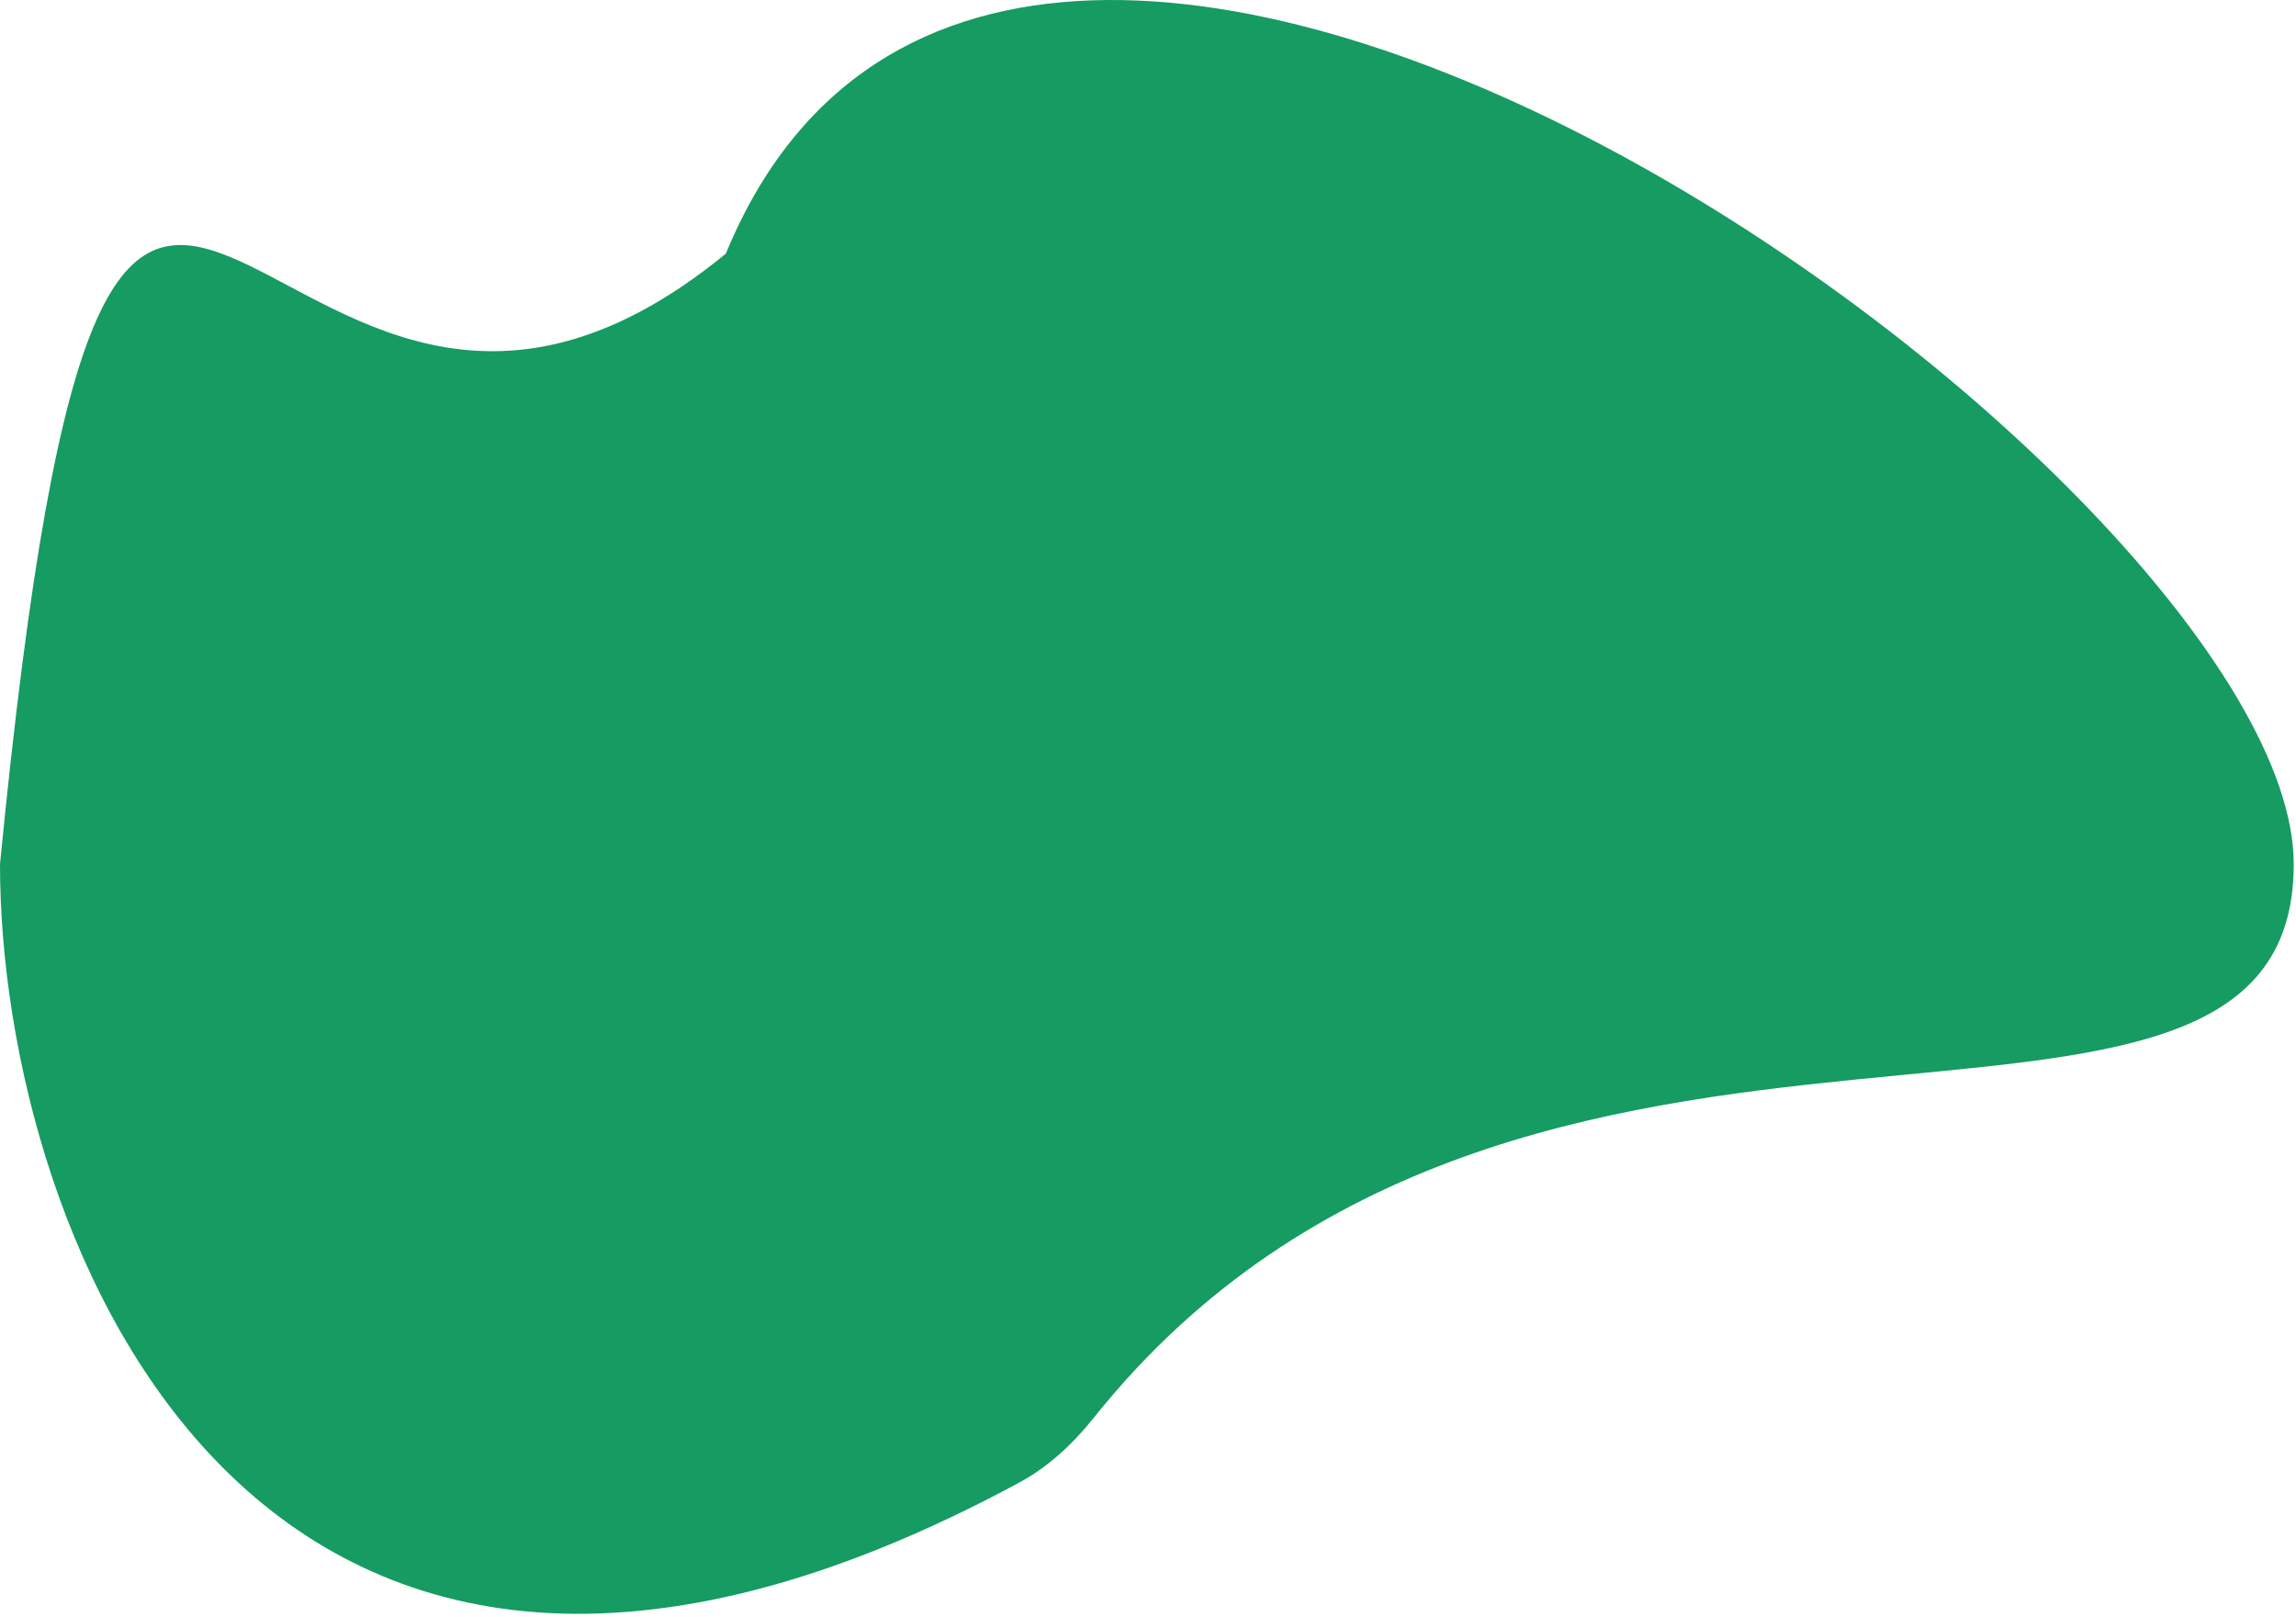 <svg width="301" height="212" viewBox="0 0 301 212" fill="none" xmlns="http://www.w3.org/2000/svg">
<path d="M300.704 113.311C300.704 162.183 199.557 115.595 143.408 185.884C140.722 189.246 137.464 192.323 133.677 194.369C33.576 248.44 0 162.419 0 113.311C15.253 -42.889 33.411 83.85 95.15 33.266C132.92 -58.453 300.704 63.27 300.704 113.311Z" fill="#169B62"/>
</svg>
